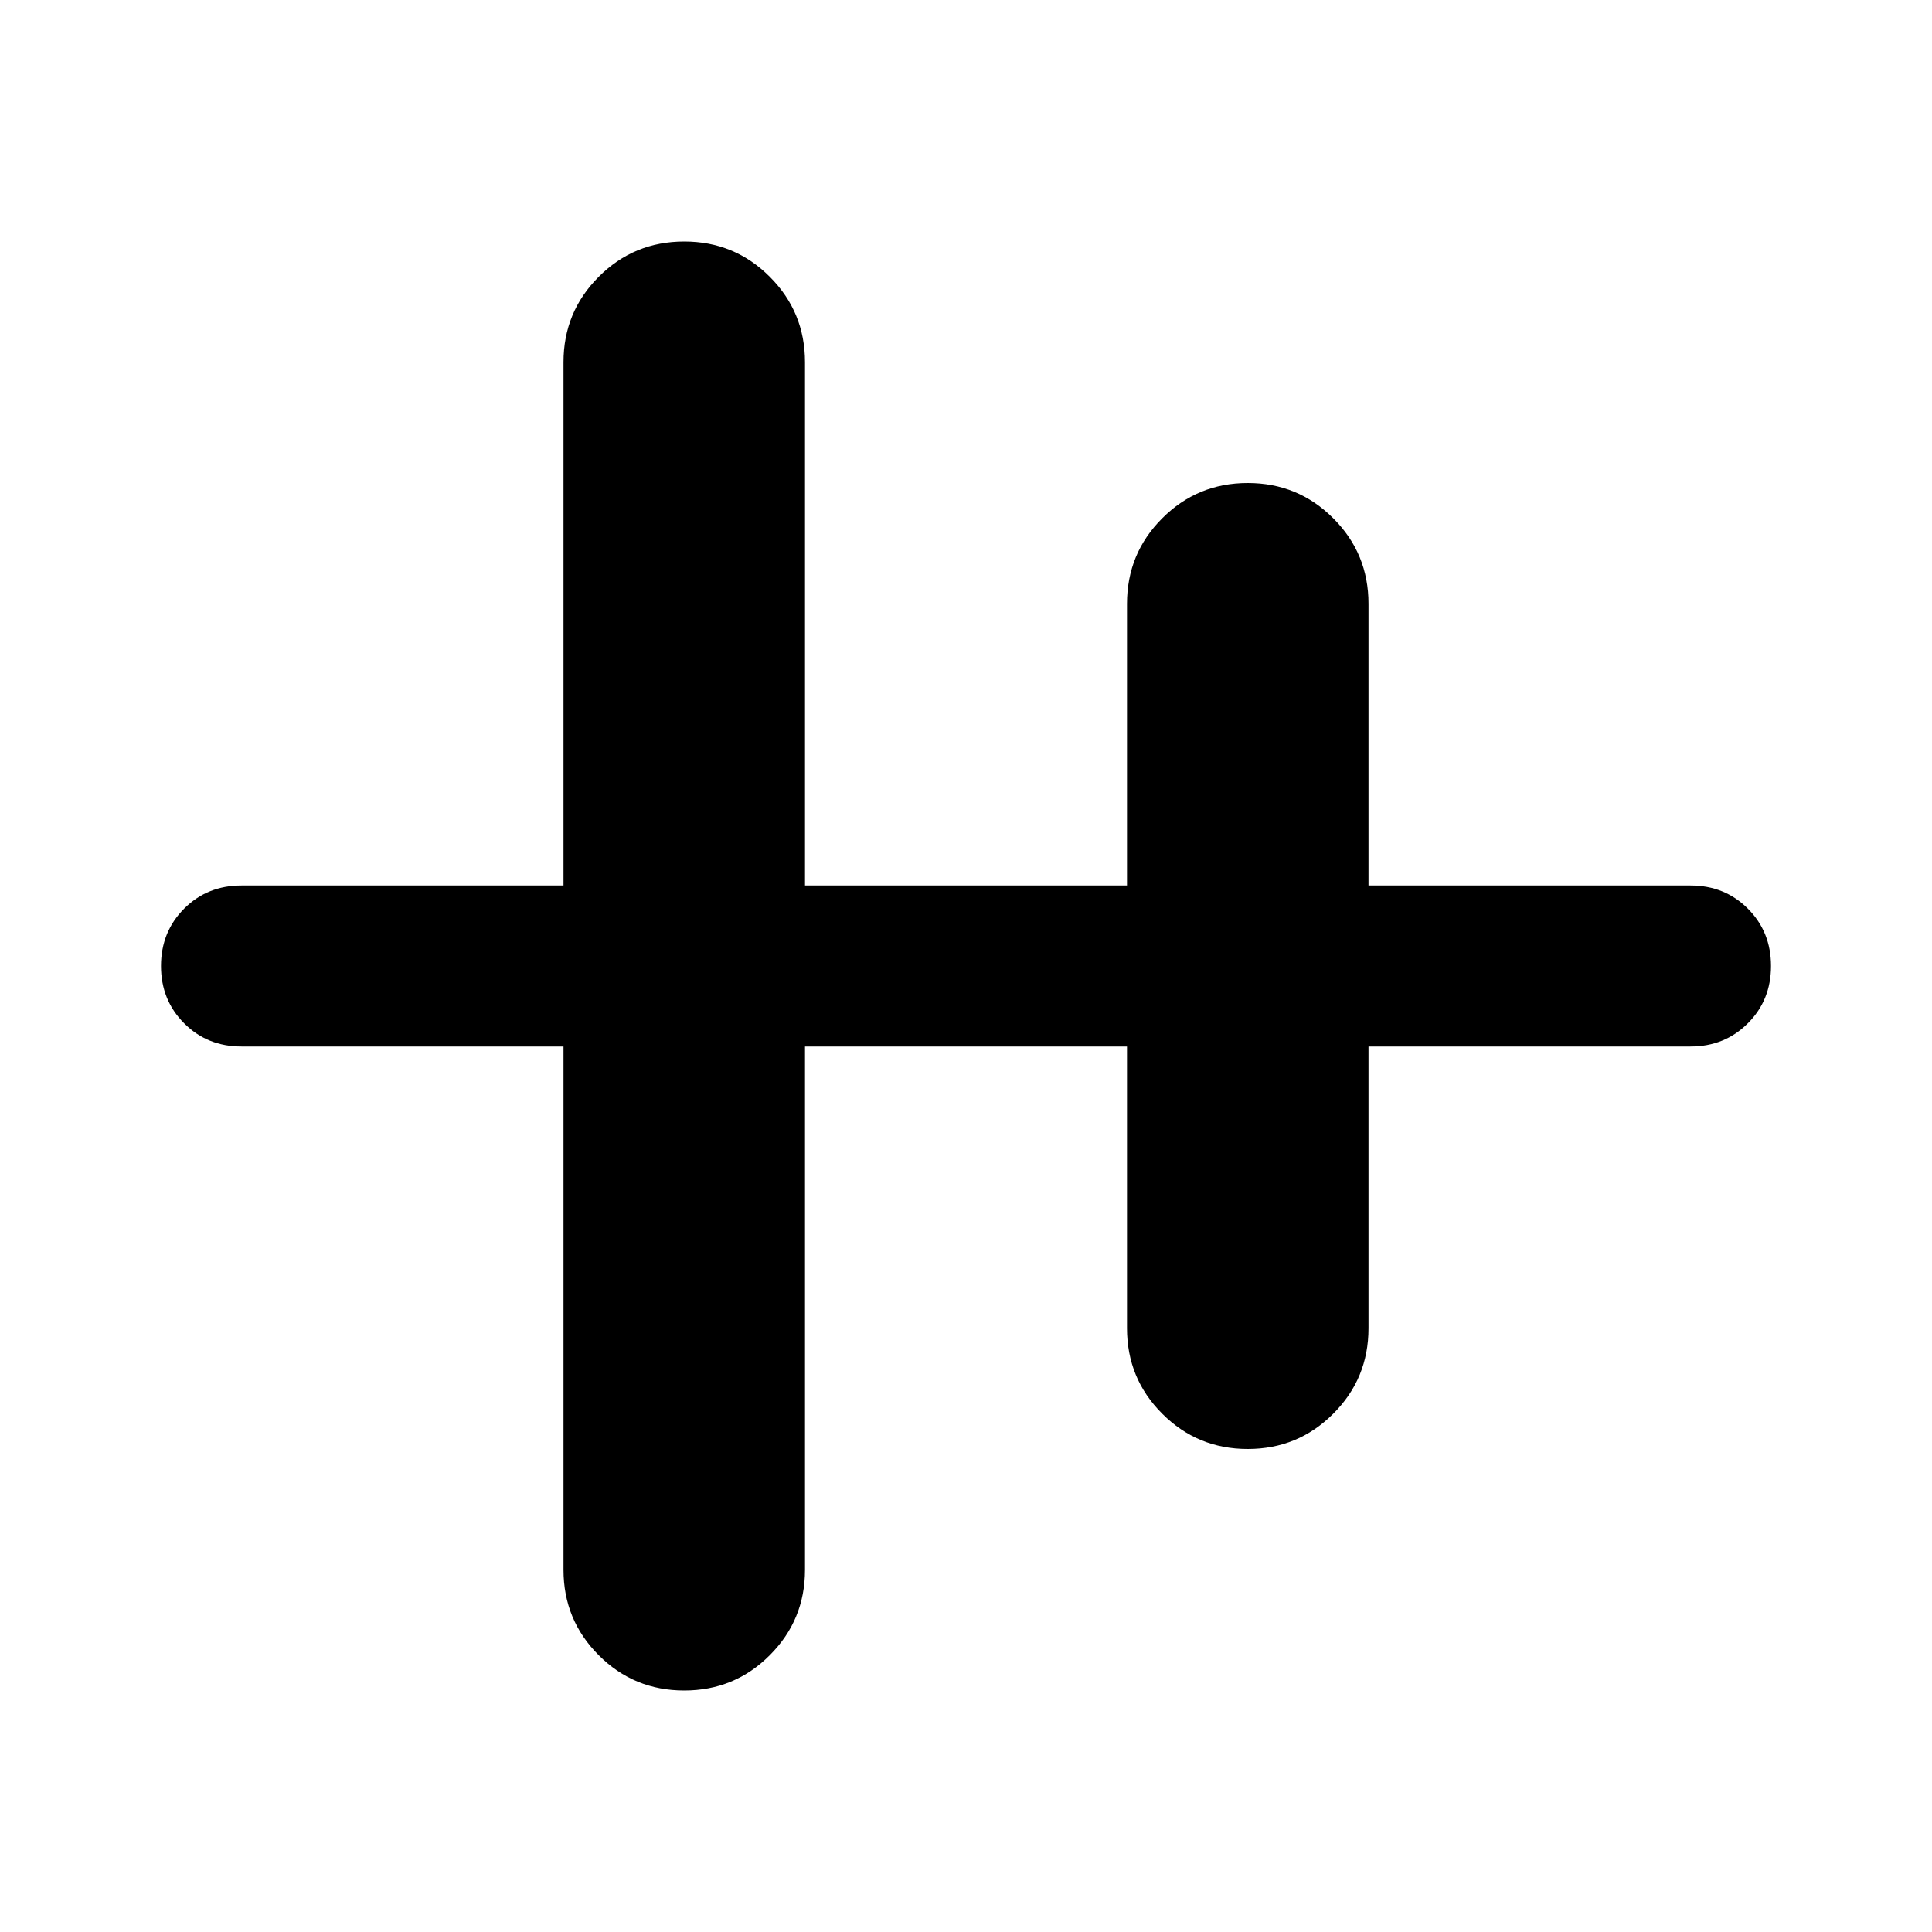 <svg xmlns="http://www.w3.org/2000/svg" viewBox="0 0 24 24"><path d="M8.5 21q-.625 0-1.062-.438Q7 20.125 7 19.5V13H3q-.425 0-.712-.288Q2 12.425 2 12t.288-.713Q2.575 11 3 11h4V4.5q0-.625.438-1.062Q7.875 3 8.5 3t1.062.438Q10 3.875 10 4.5V11h4V7.5q0-.625.438-1.062Q14.875 6 15.5 6t1.062.438Q17 6.875 17 7.5V11h4q.425 0 .712.287.288.288.288.713t-.288.712Q21.425 13 21 13h-4v3.5q0 .625-.438 1.062Q16.125 18 15.5 18t-1.062-.438Q14 17.125 14 16.5V13h-4v6.5q0 .625-.438 1.062Q9.125 21 8.5 21Z"/></svg>